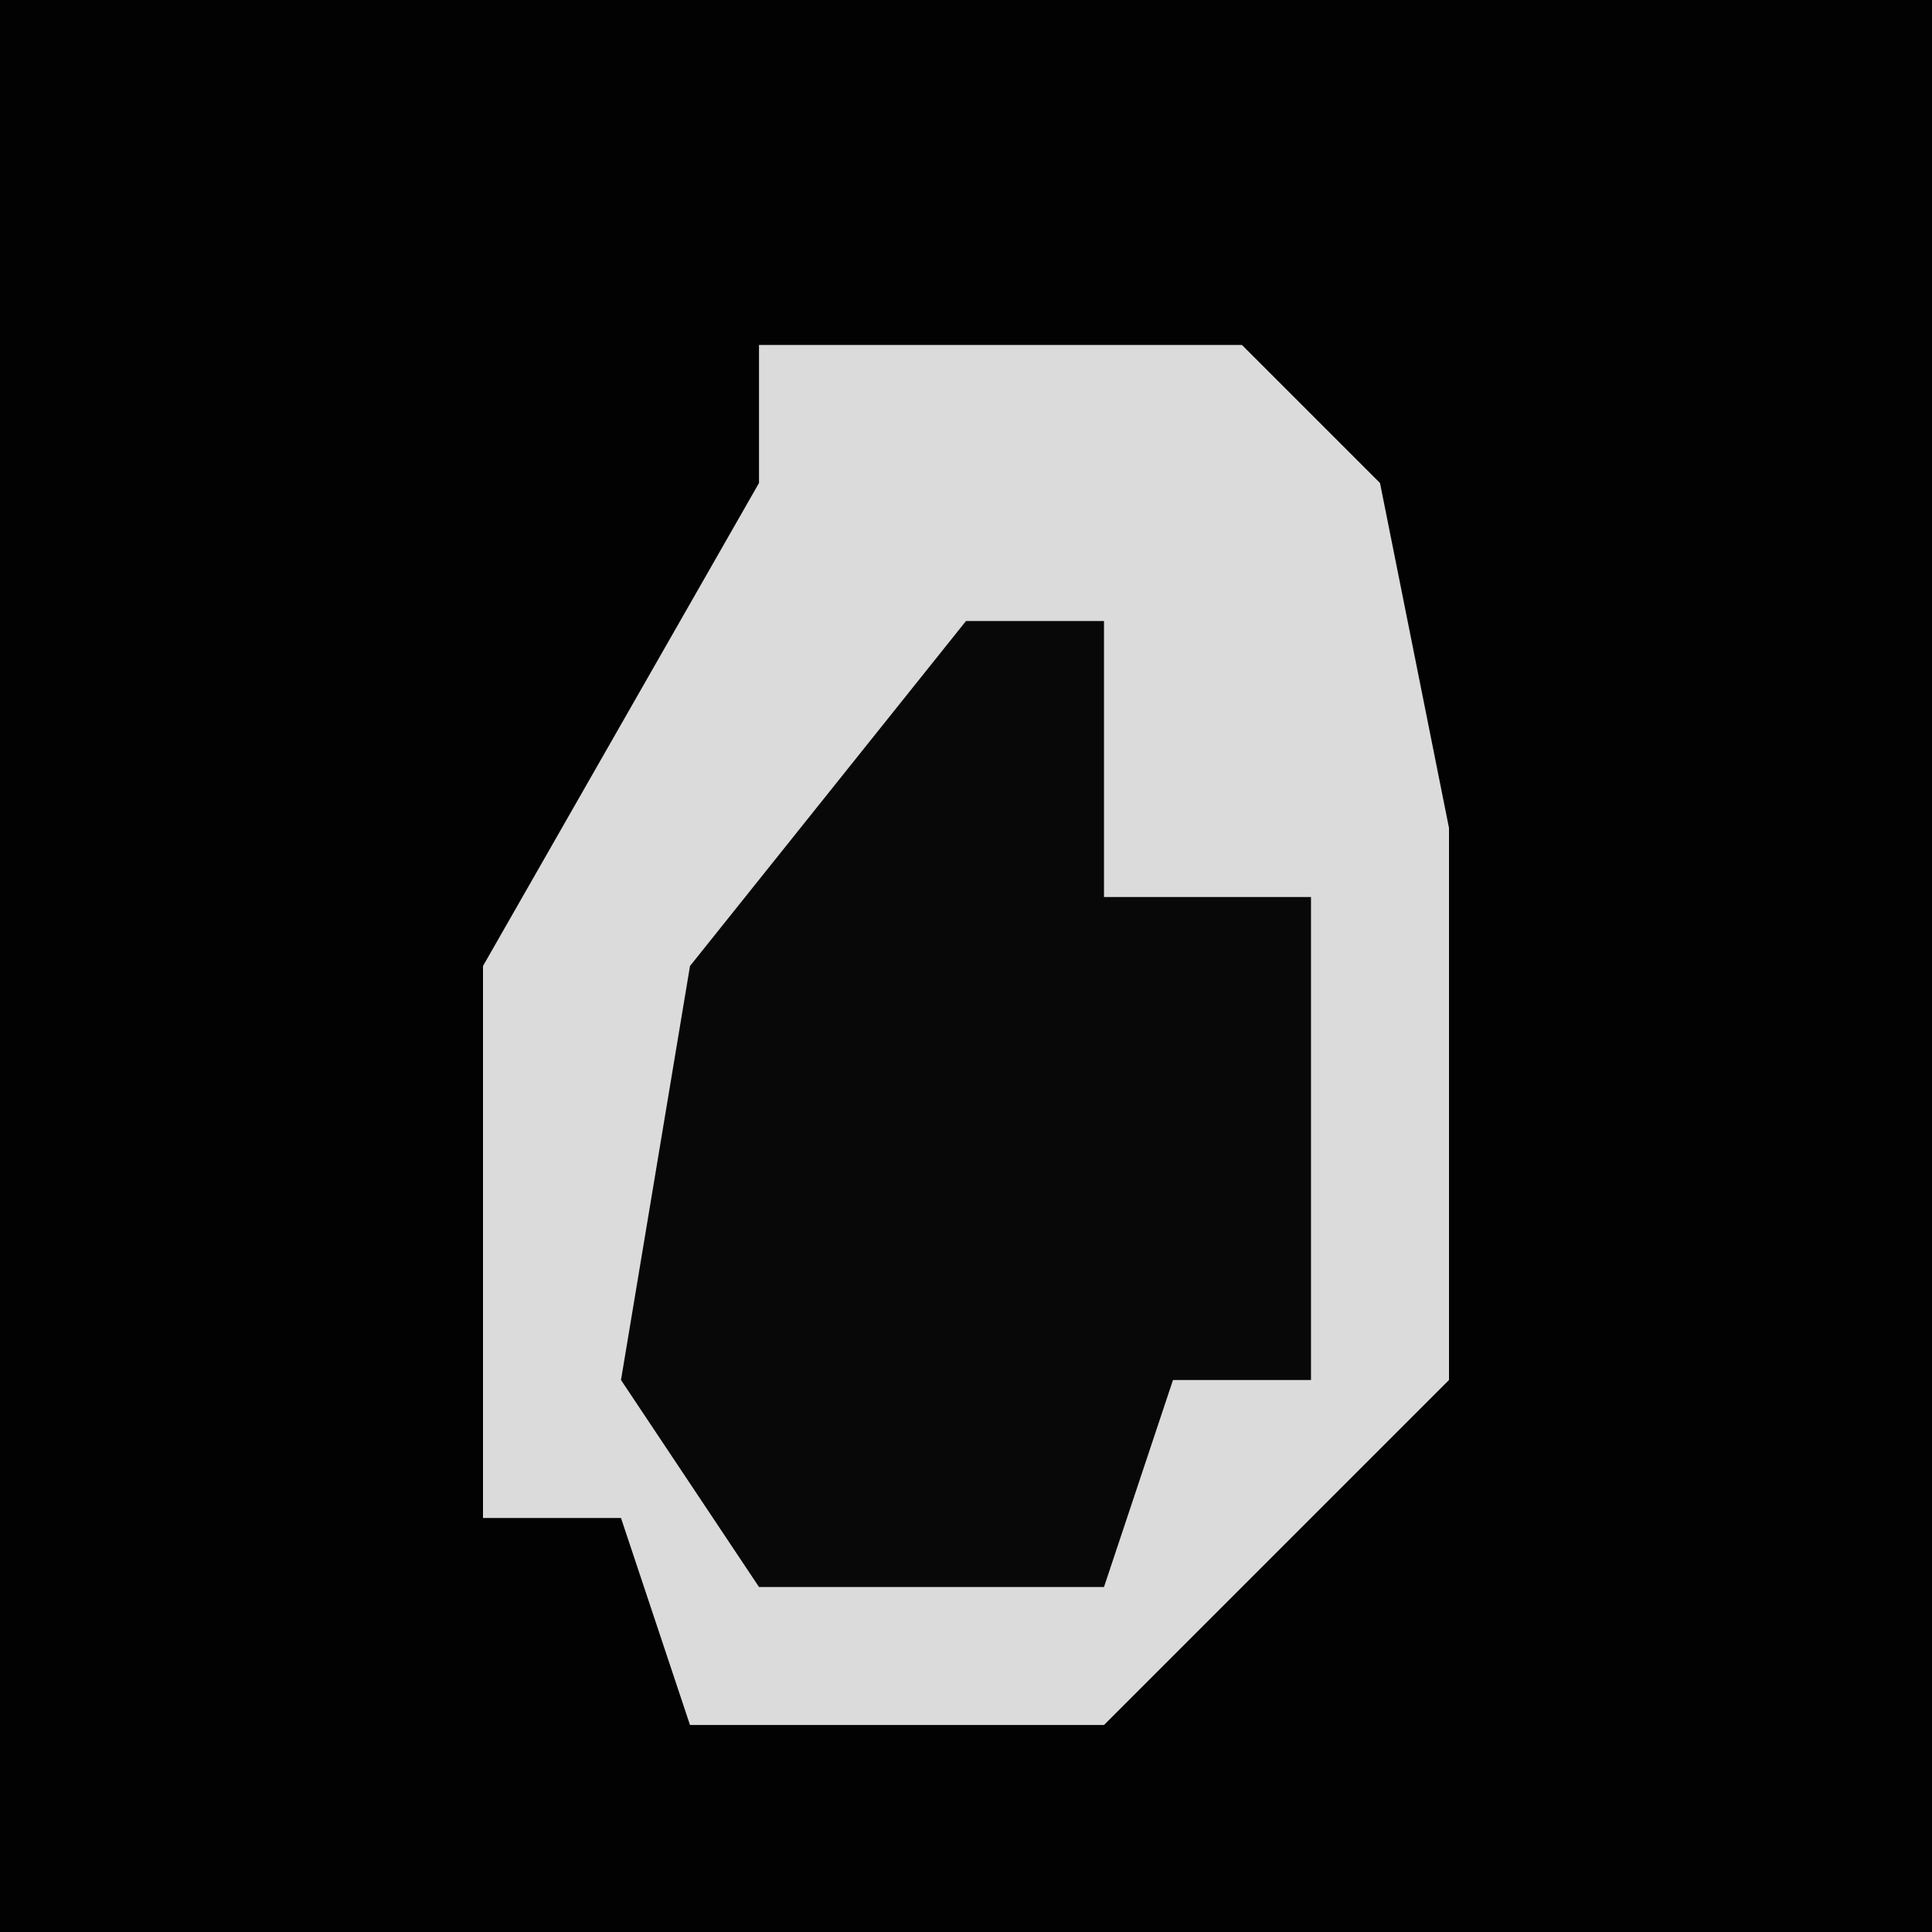 <?xml version="1.0" encoding="UTF-8"?>
<svg version="1.1" xmlns="http://www.w3.org/2000/svg" width="28" height="28">
<path d="M0,0 L28,0 L28,28 L0,28 Z " fill="#020202" transform="translate(0,0)"/>
<path d="M0,0 L7,0 L9,2 L10,7 L10,15 L5,20 L-1,20 L-2,17 L-4,17 L-4,9 L0,2 Z " fill="#DBDBDB" transform="translate(11,5)"/>
<path d="M0,0 L2,0 L2,4 L5,4 L5,11 L3,11 L2,14 L-3,14 L-5,11 L-4,5 Z " fill="#080808" transform="translate(14,9)"/>
</svg>
